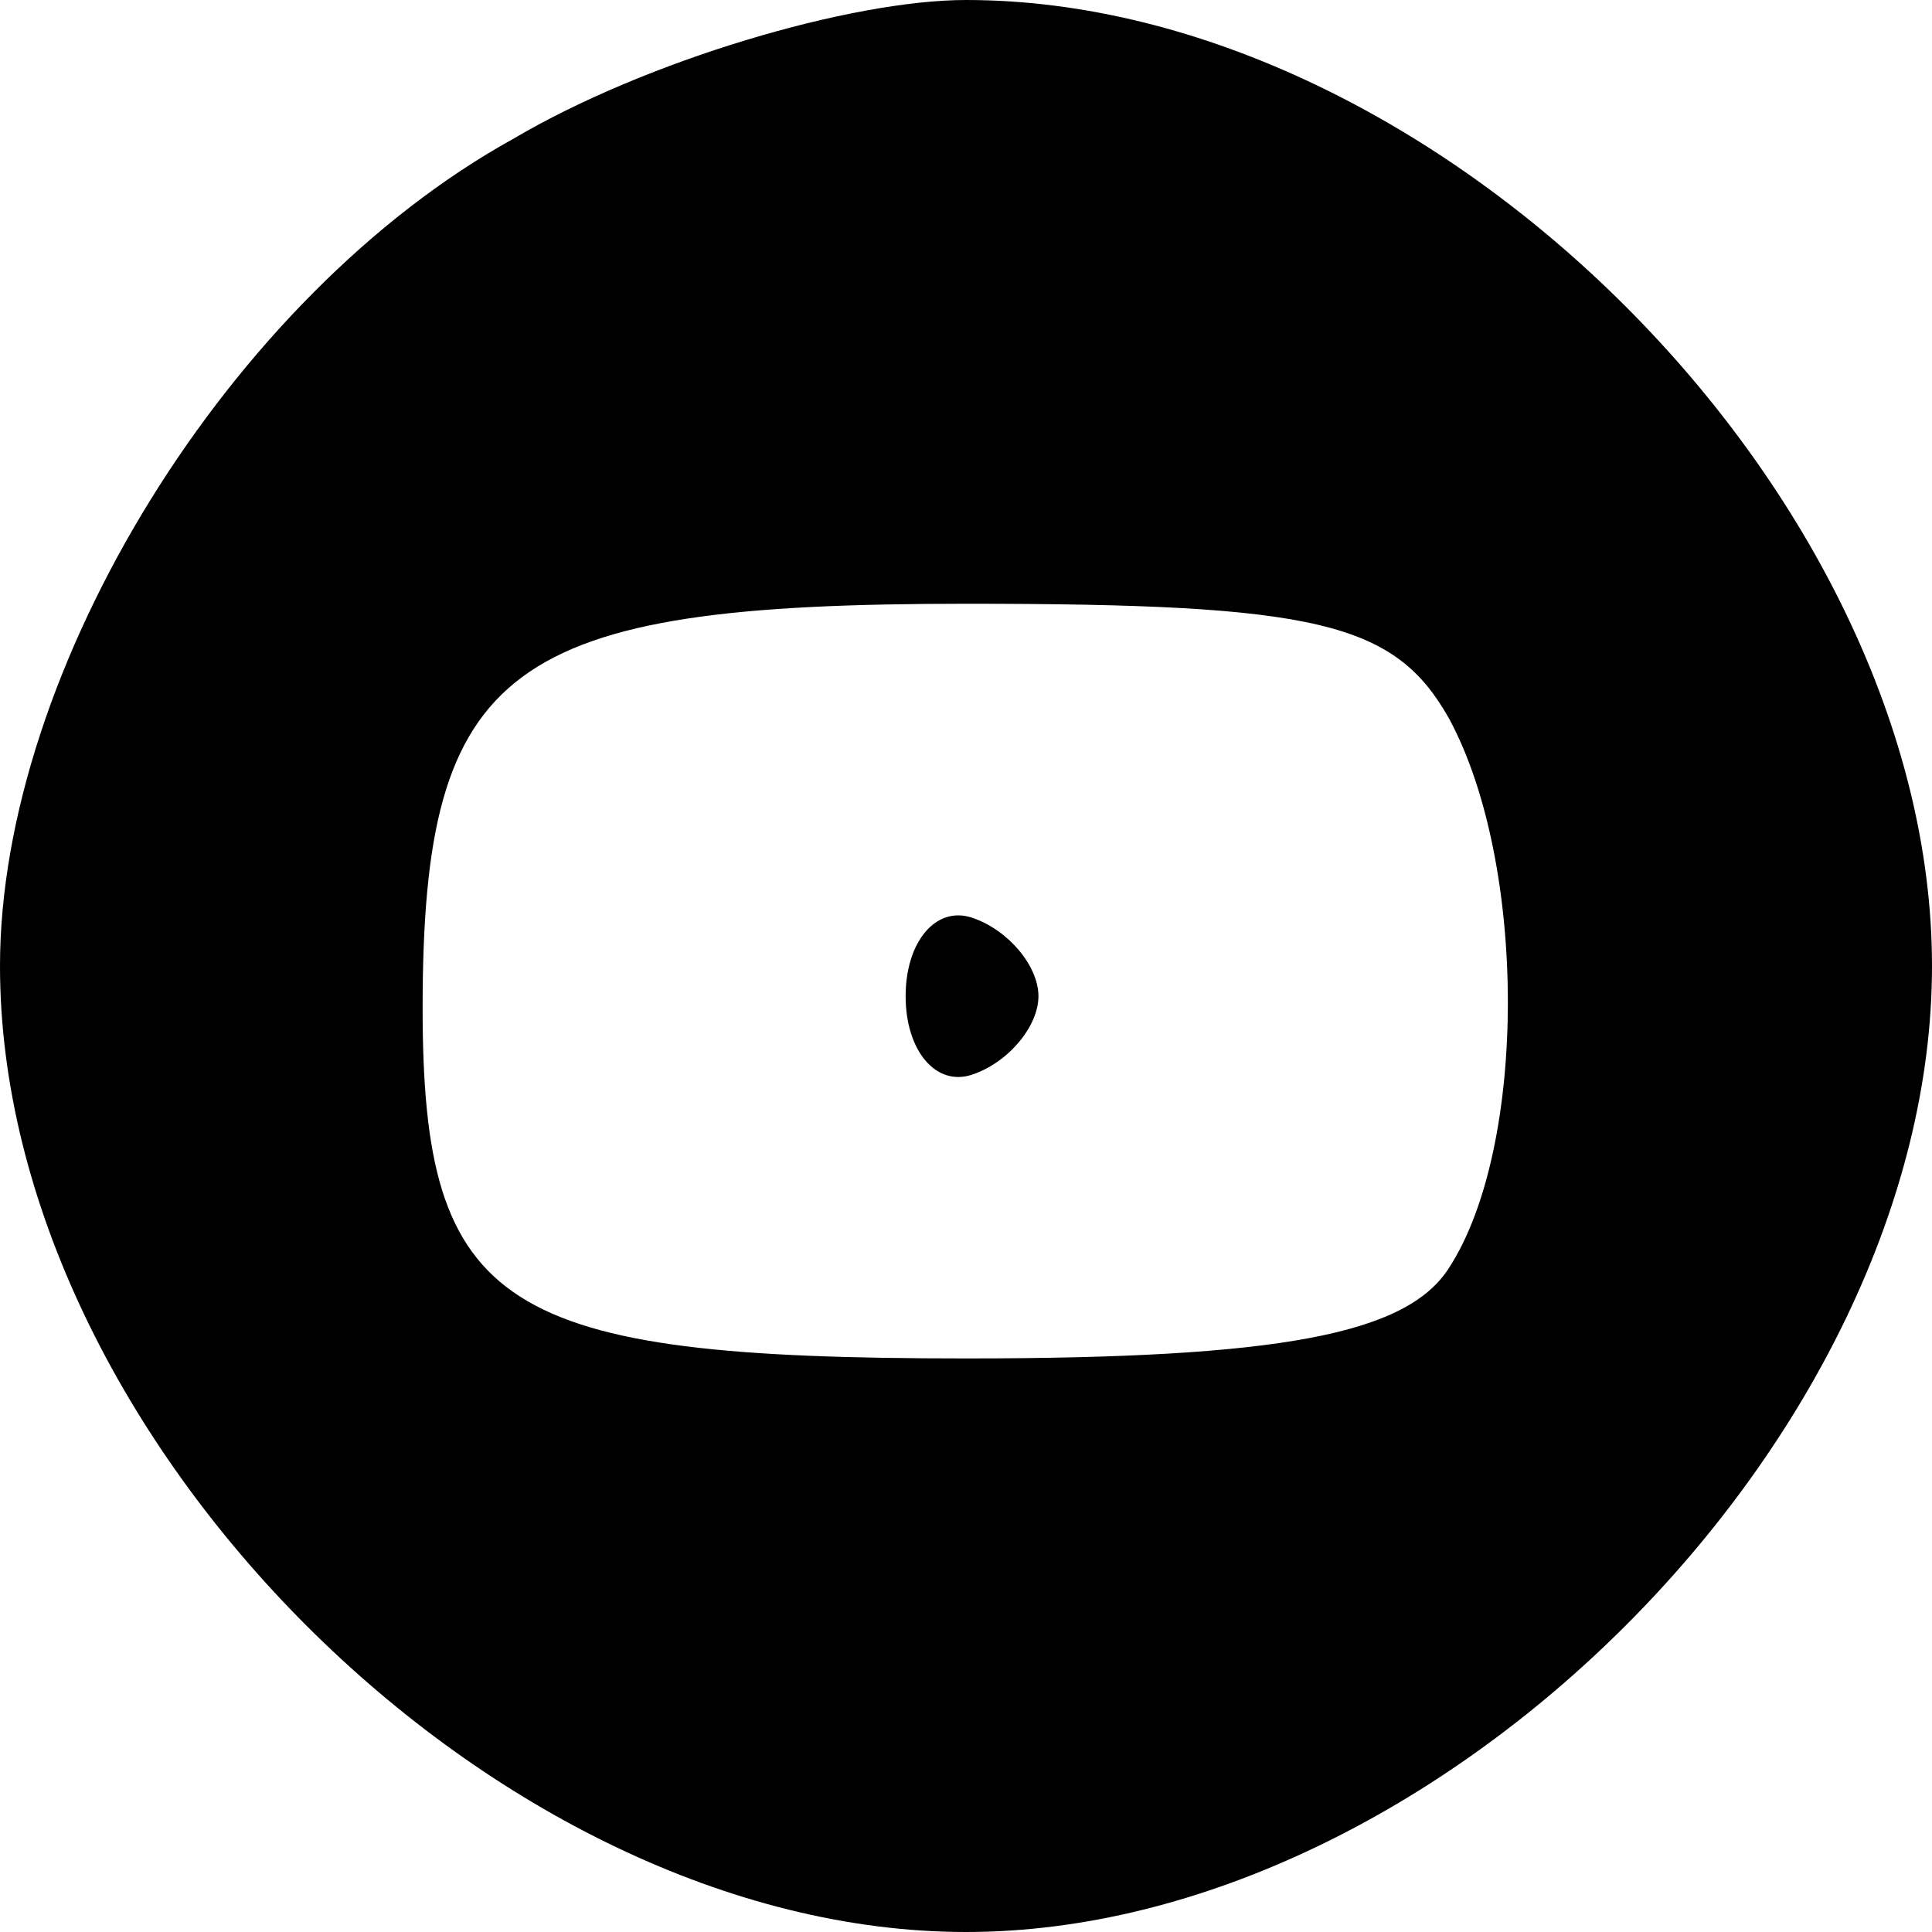 <?xml version="1.0" standalone="no"?>
<!DOCTYPE svg PUBLIC "-//W3C//DTD SVG 20010904//EN"
 "http://www.w3.org/TR/2001/REC-SVG-20010904/DTD/svg10.dtd">
<svg version="1.0" xmlns="http://www.w3.org/2000/svg"
 width="32pt" height="32pt" viewBox="0 0 32 32"
 preserveAspectRatio="xMidYMid meet">

<g transform="translate(0,32) scale(0.1,-0.1)"
fill="#000000" stroke="none">
<path d="M85 297 c-47 -26 -85 -88 -85 -137 0 -78 82 -160 160 -160 78 0 160
82 160 160 0 78 -82 160 -160 160 -19 0 -53 -10 -75 -23z m155 -96 c13 -24 13
-71 0 -91 -7 -11 -28 -15 -80 -15 -77 0 -90 8 -90 58 0 57 14 67 90 67 58 0
71 -3 80 -19z"/>
<path d="M150 155 c0 -9 5 -15 11 -13 6 2 11 8 11 13 0 5 -5 11 -11 13 -6 2
-11 -4 -11 -13z"/>
</g>
</svg>
